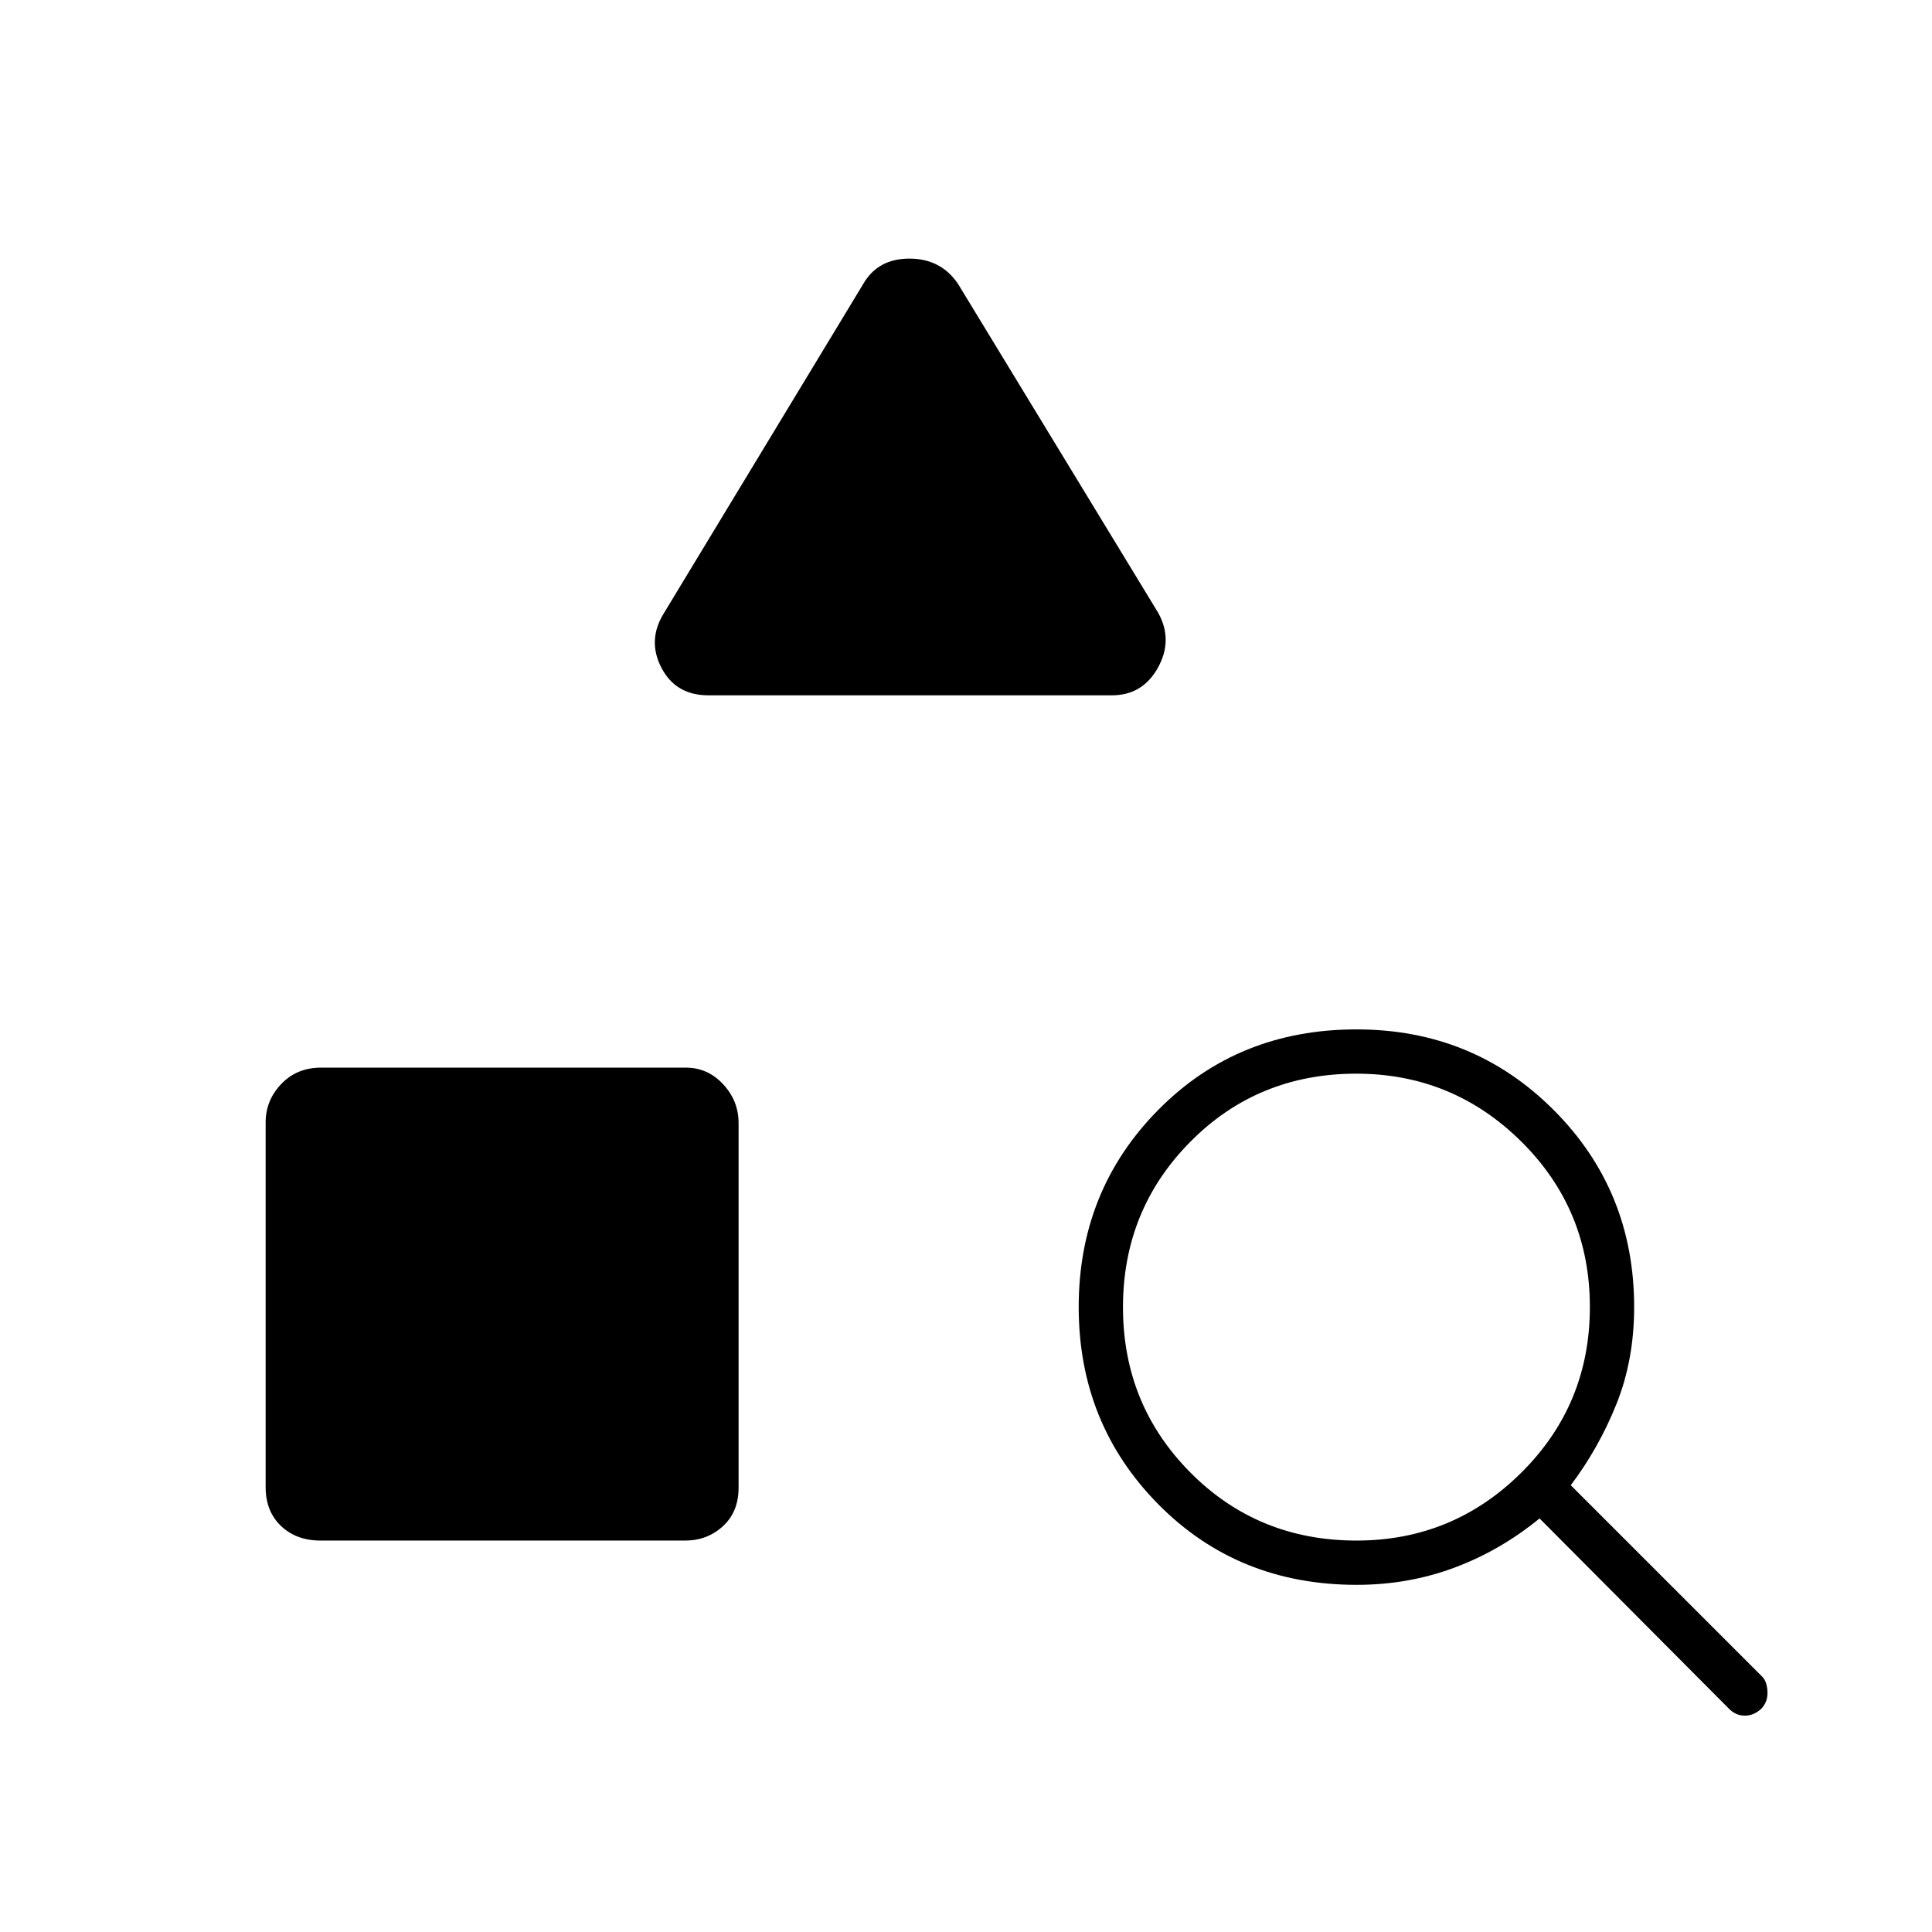 <svg xmlns="http://www.w3.org/2000/svg" height="48" viewBox="0 -960 960 960" width="48"><path d="M159.26-194.5q-12.01 0-19.63-7.26-7.63-7.26-7.63-19.27v-181.21q0-11.01 7.76-19.14 7.76-8.12 19.77-8.12h181.21q10.93 0 18.6 8.26 7.66 8.26 7.66 19.27v181.21q0 12.01-7.8 19.13-7.79 7.13-18.73 7.13H159.26Zm393.24-420H352q-16.25 0-23.37-13.75Q321.5-642 330-655.5L429-819q7.25-12.5 22.88-12.5 15.62 0 24.12 12.5l99.5 163.5q7.5 13.5-.12 27.25-7.63 13.75-22.88 13.75Zm306.62 503.56L765-205.5q-19.57 16-42.42 24.5-22.86 8.5-48.47 8.5-59 0-98.56-40.04Q536-252.58 536-310.56q0-57.94 39.53-97.94t98.5-40q57.97 0 97.97 40.04t40 97.96q0 26.17-8.77 48.09-8.77 21.91-22.73 40.41l95.12 95.12q2.38 2.38 2.63 7.38t-3 8.5q-3.75 3.5-8.25 3.5t-7.88-3.44ZM674.06-194.5q47.94 0 81.94-33.81 34-33.8 34-82.25 0-48.44-34.06-82.19-34.05-33.75-82-33.75-48.94 0-82.44 33.81-33.5 33.8-33.5 82.25 0 48.44 33.56 82.19 33.55 33.75 82.5 33.75Z"/></svg>